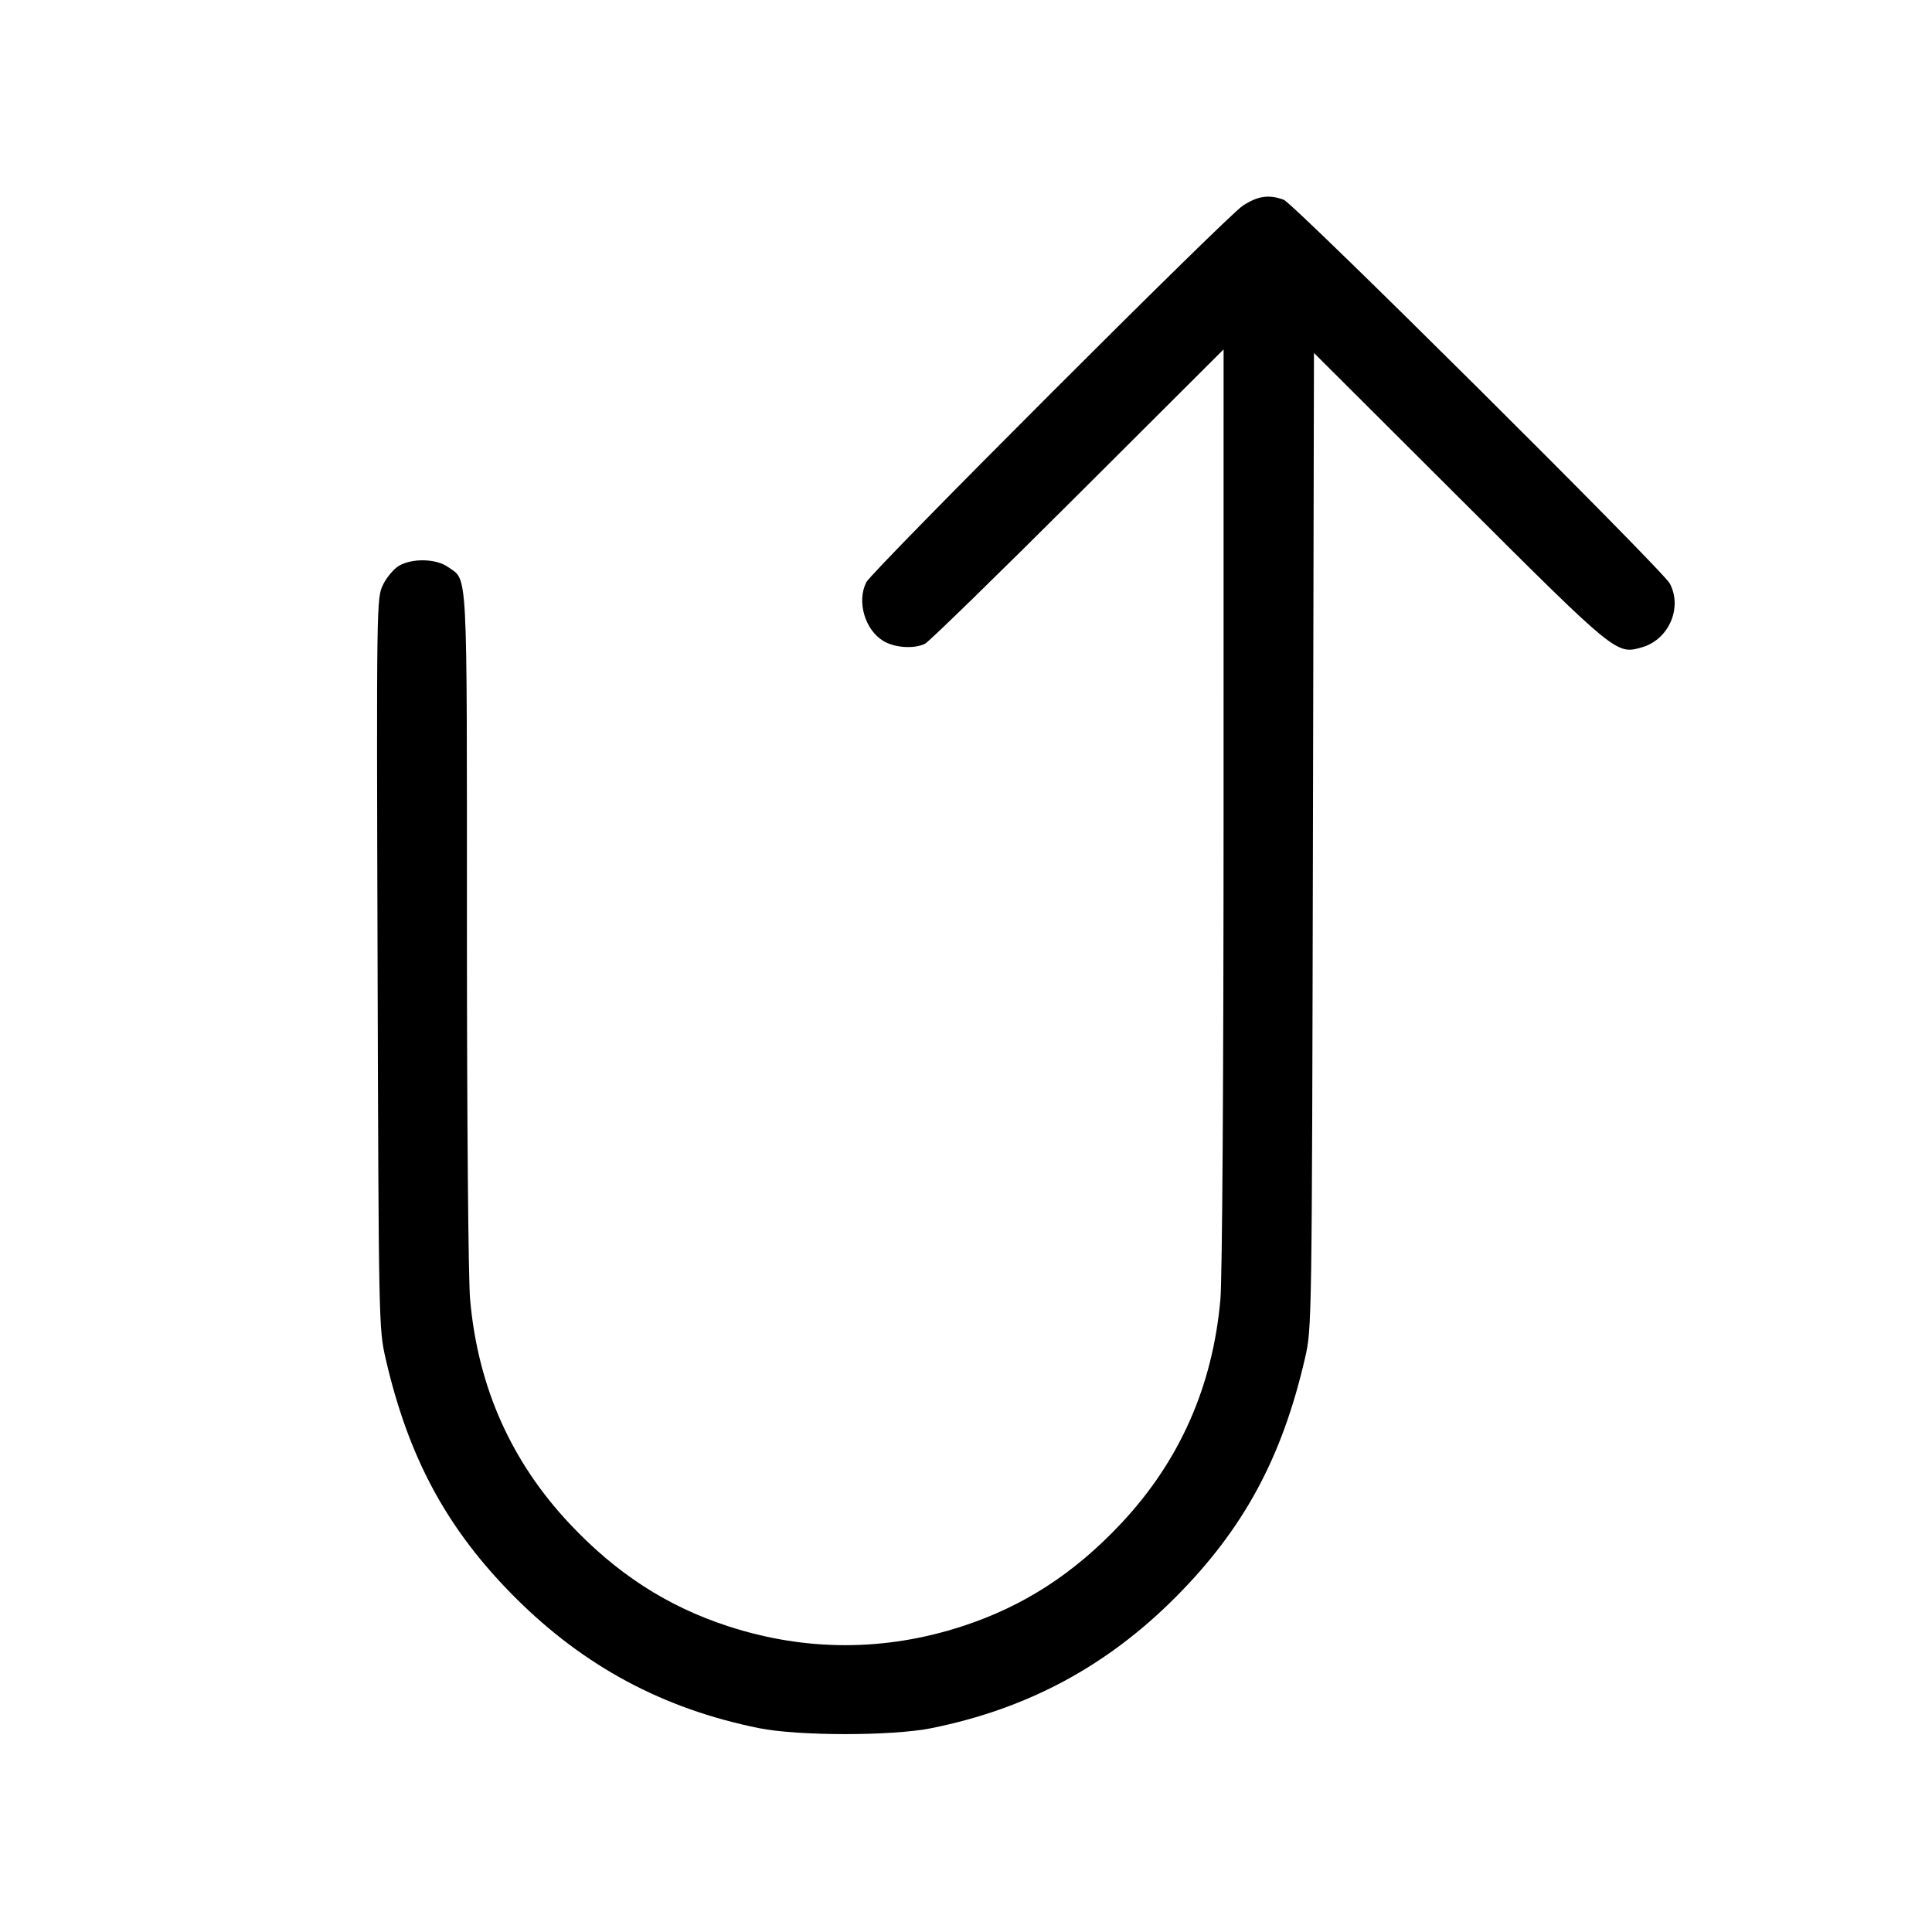 <svg fill="currentColor" viewBox="0 0 256 256" xmlns="http://www.w3.org/2000/svg"><path d="M164.670 27.259 C 162.534 28.647,115.573 75.615,114.794 77.143 C 113.504 79.670,114.588 83.432,117.034 84.924 C 118.545 85.845,121.149 86.016,122.588 85.289 C 123.101 85.030,132.208 76.150,142.827 65.557 L 162.133 46.297 162.130 106.882 C 162.128 142.781,161.956 169.385,161.709 172.174 C 160.684 183.757,156.286 193.655,148.480 201.946 C 142.296 208.515,135.599 212.844,127.555 215.473 C 117.264 218.835,106.736 218.835,96.445 215.473 C 88.401 212.844,81.704 208.515,75.520 201.946 C 67.714 193.655,63.316 183.757,62.291 172.174 C 62.053 169.484,61.872 148.396,61.870 122.965 C 61.866 74.219,62.014 77.021,59.354 75.127 C 57.791 74.014,54.612 73.941,52.857 74.977 C 52.170 75.383,51.221 76.515,50.747 77.494 C 49.896 79.253,49.887 79.843,50.031 127.637 C 50.174 175.178,50.192 176.067,51.084 179.960 C 54.114 193.175,59.247 202.659,68.240 211.656 C 77.382 220.803,87.886 226.433,100.578 228.990 C 105.804 230.042,118.196 230.042,123.422 228.990 C 136.127 226.430,146.651 220.788,155.749 211.659 C 164.773 202.604,169.872 193.192,172.920 179.960 C 173.827 176.023,173.833 175.629,173.969 111.384 L 174.106 46.768 193.400 66.014 C 214.253 86.817,214.165 86.745,217.576 85.767 C 221.126 84.749,222.963 80.527,221.254 77.312 C 220.303 75.523,171.462 26.977,170.106 26.473 C 168.141 25.743,166.678 25.955,164.670 27.259 " stroke="none" fill-rule="evenodd"></path></svg>